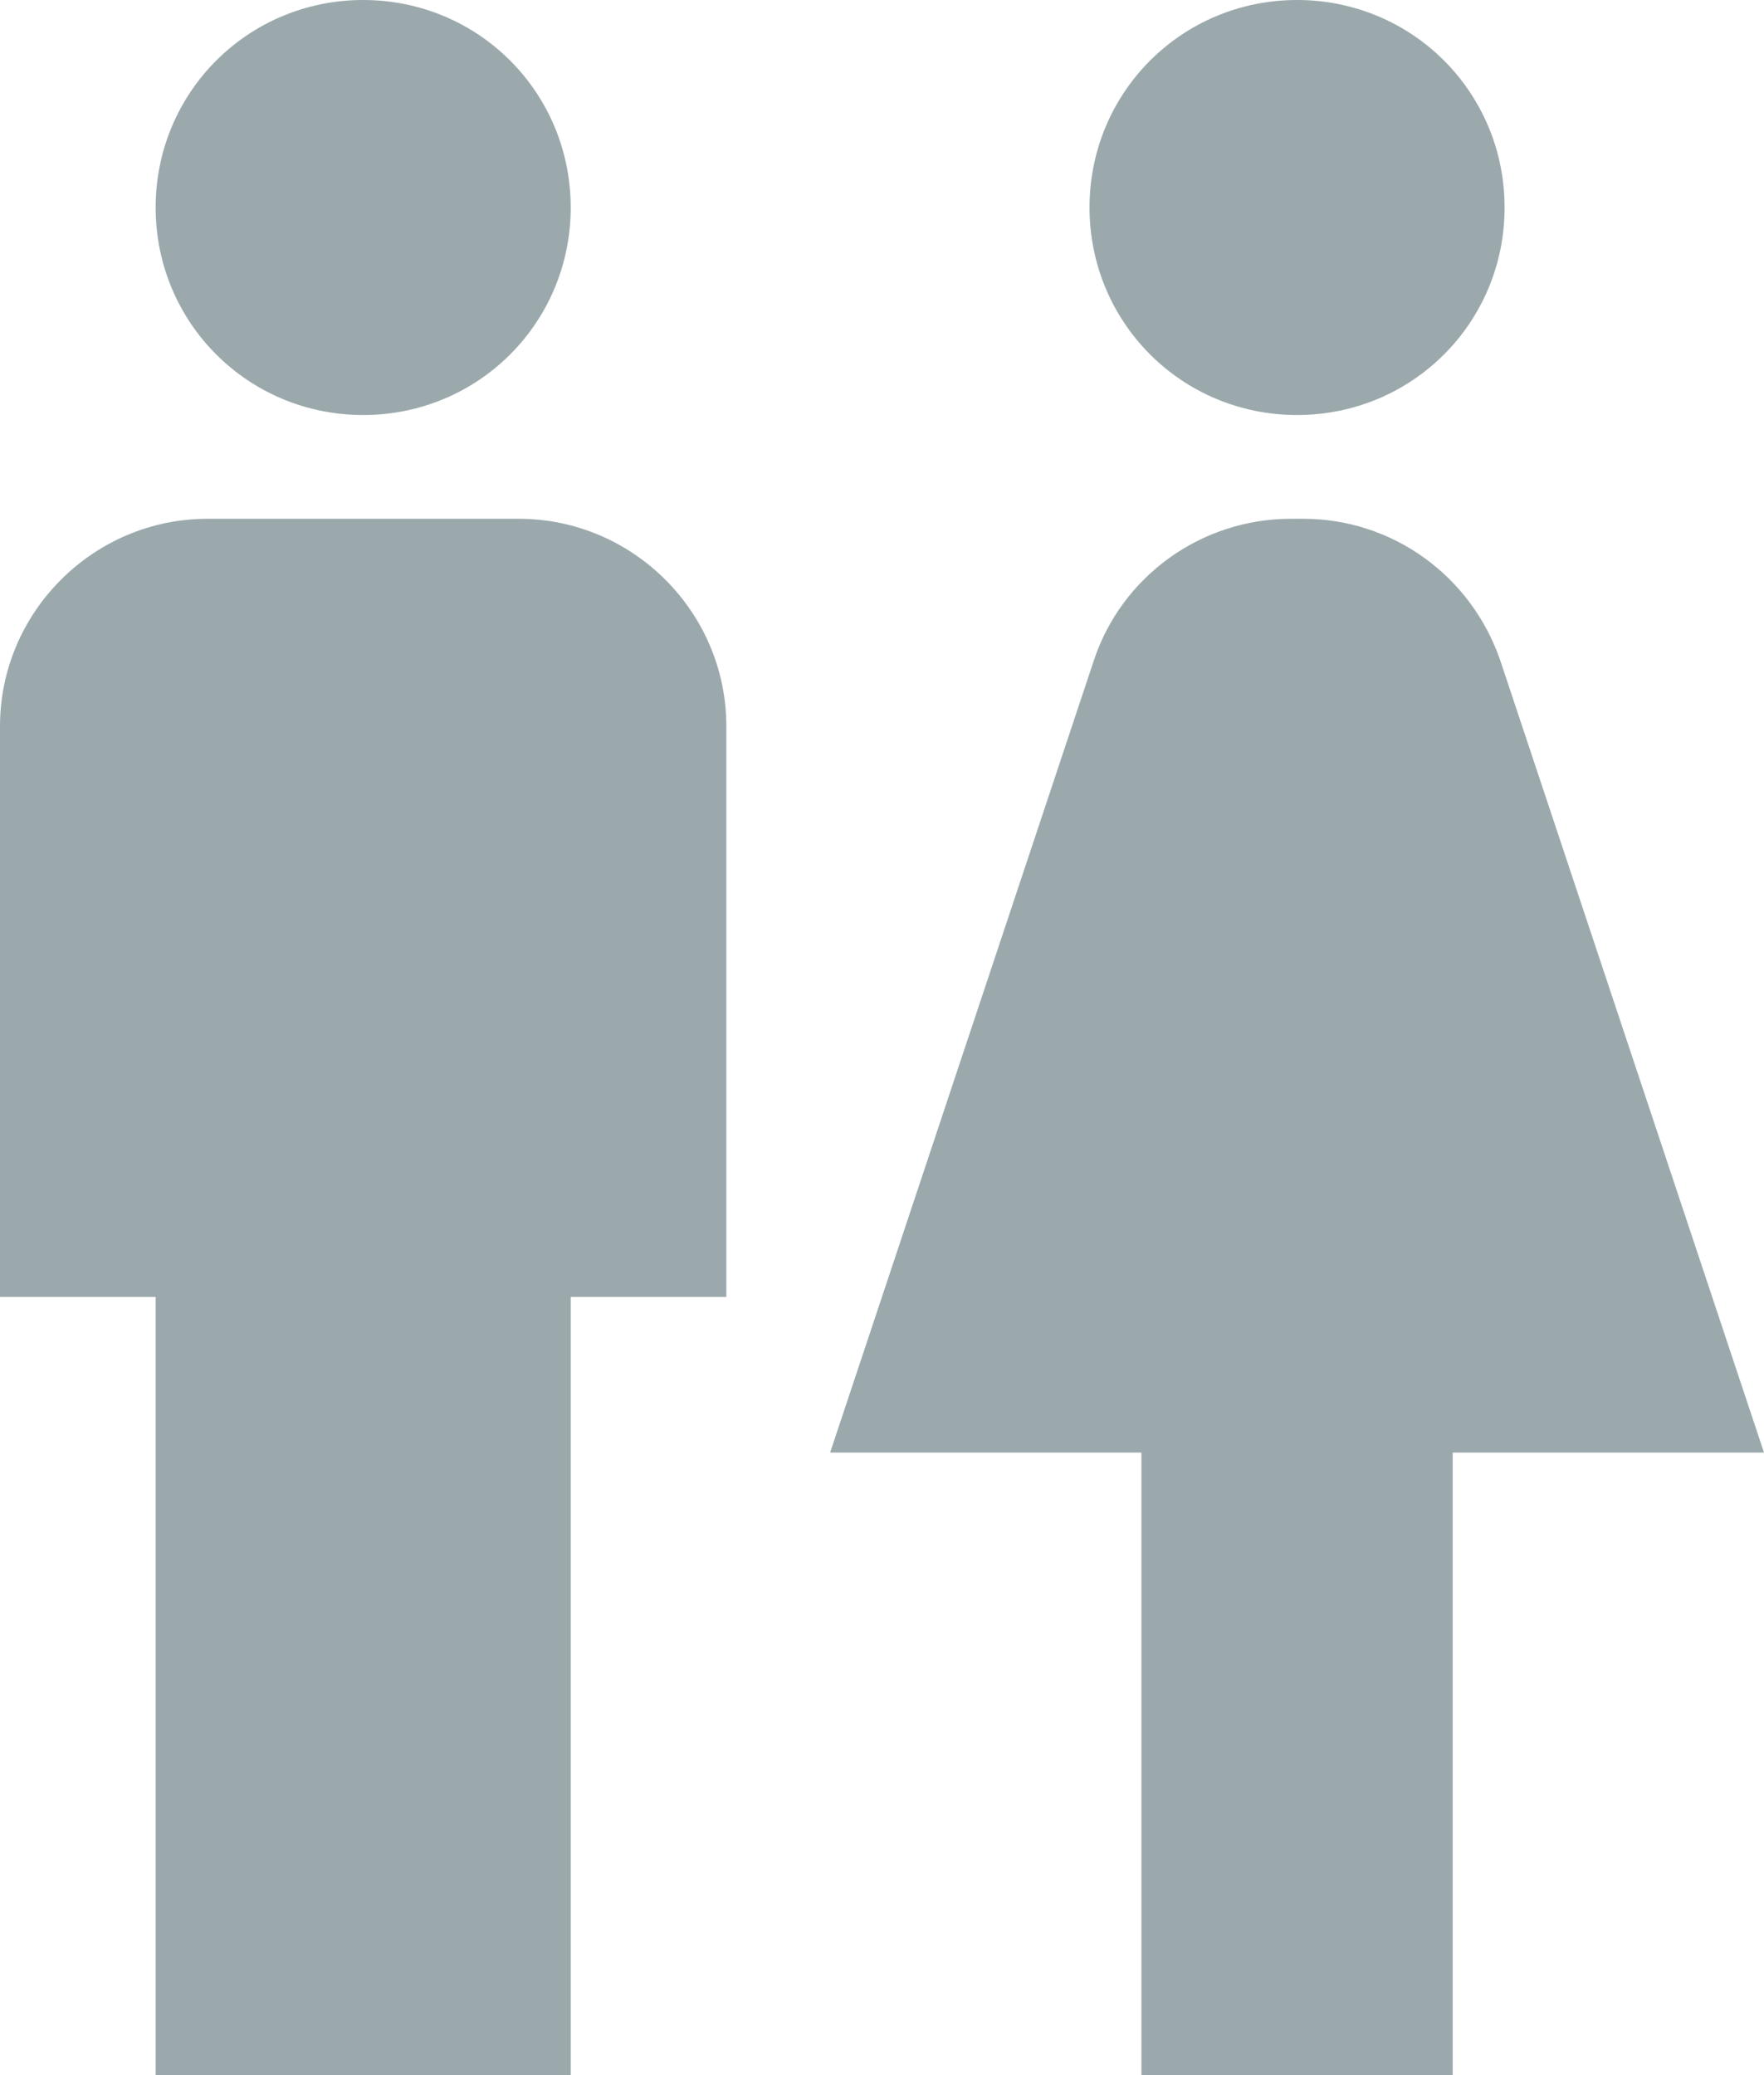 <?xml version="1.0" encoding="UTF-8"?>
<svg width="17px" height="20px" viewBox="0 0 17 20" version="1.1" xmlns="http://www.w3.org/2000/svg" xmlns:xlink="http://www.w3.org/1999/xlink">
    <g id="Page-1" stroke="none" stroke-width="1" fill="none" fill-rule="evenodd">
        <g id="�����������-900px-(new)-�lickshare-������" transform="translate(-52, -1046)">
            <g id="ic-wc-24px" transform="translate(48, 1044)">
                <polygon id="Path" points="0 0 24 0 24 24 0 24"></polygon>
                <path d="M5.5,22 L5.5,14.5 L4,14.5 L4,9 C4,7.9 4.9,7 6,7 L9,7 C10.1,7 11,7.9 11,9 L11,14.5 L9.5,14.5 L9.5,22 L5.5,22 Z M18,22 L18,16 L21,16 L18.46,8.37 C18.18,7.55 17.42,7 16.56,7 L16.44,7 C15.58,7 14.81,7.55 14.54,8.37 L12,16 L15,16 L15,22 L18,22 Z M7.5,6 C8.61,6 9.5,5.11 9.5,4 C9.5,2.89 8.61,2 7.5,2 C6.39,2 5.5,2.89 5.5,4 C5.5,5.11 6.39,6 7.5,6 Z M16.5,6 C17.61,6 18.5,5.11 18.5,4 C18.5,2.89 17.61,2 16.5,2 C15.39,2 14.5,2.89 14.5,4 C14.5,5.11 15.39,6 16.5,6 Z" id="Shape" fill="#9BA9AD" fill-rule="nonzero"></path>
            </g>
        </g>
    </g>
</svg>